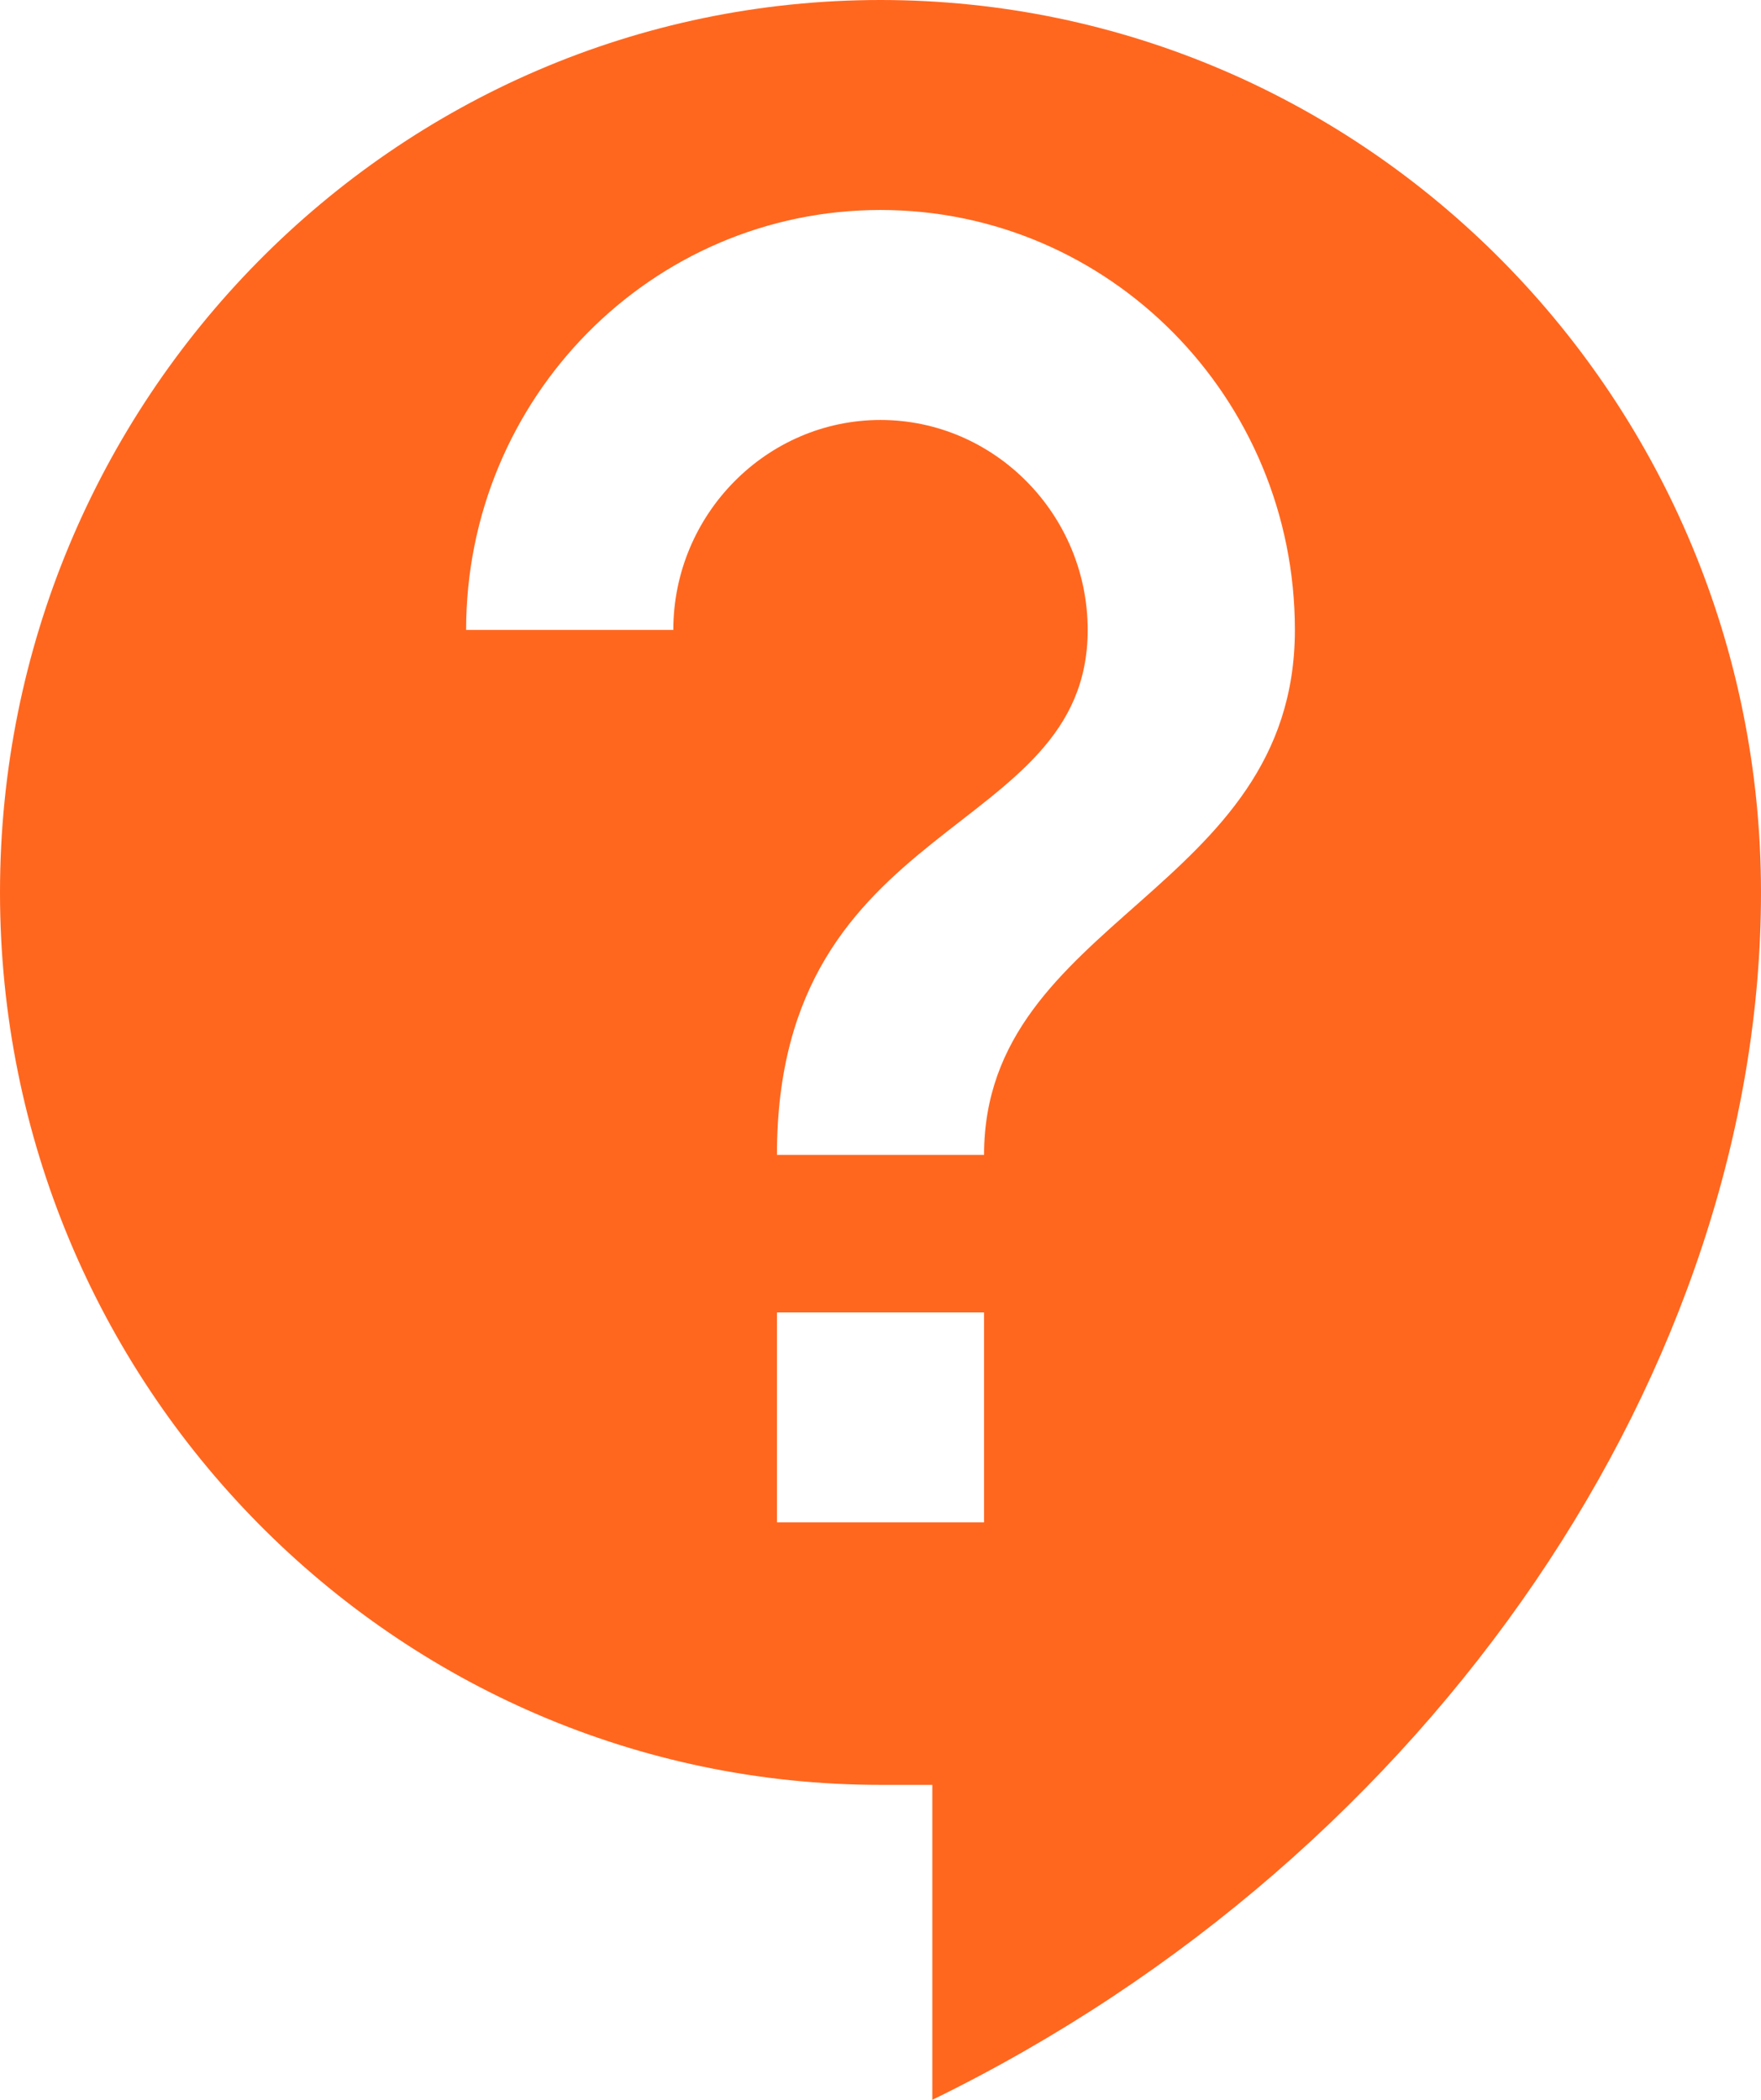 <svg width="26" height="31" viewBox="0 0 26 31" fill="none" xmlns="http://www.w3.org/2000/svg">
<path d="M13 0C5.827 0 0 5.905 0 13.175C0 20.445 5.827 26.35 13 26.35H13.765V31C21.198 27.373 26 20.15 26 13.175C26 5.905 20.173 0 13 0ZM14.529 22.475H11.471V19.375H14.529V22.475ZM14.529 17.05H11.471C11.471 12.012 16.059 12.4 16.059 9.3C16.059 7.595 14.682 6.2 13 6.2C11.318 6.2 9.941 7.595 9.941 9.3H6.882C6.882 5.875 9.62 3.1 13 3.1C16.38 3.1 19.118 5.875 19.118 9.3C19.118 13.175 14.529 13.562 14.529 17.05Z" fill="#FF671F"/>
</svg>
